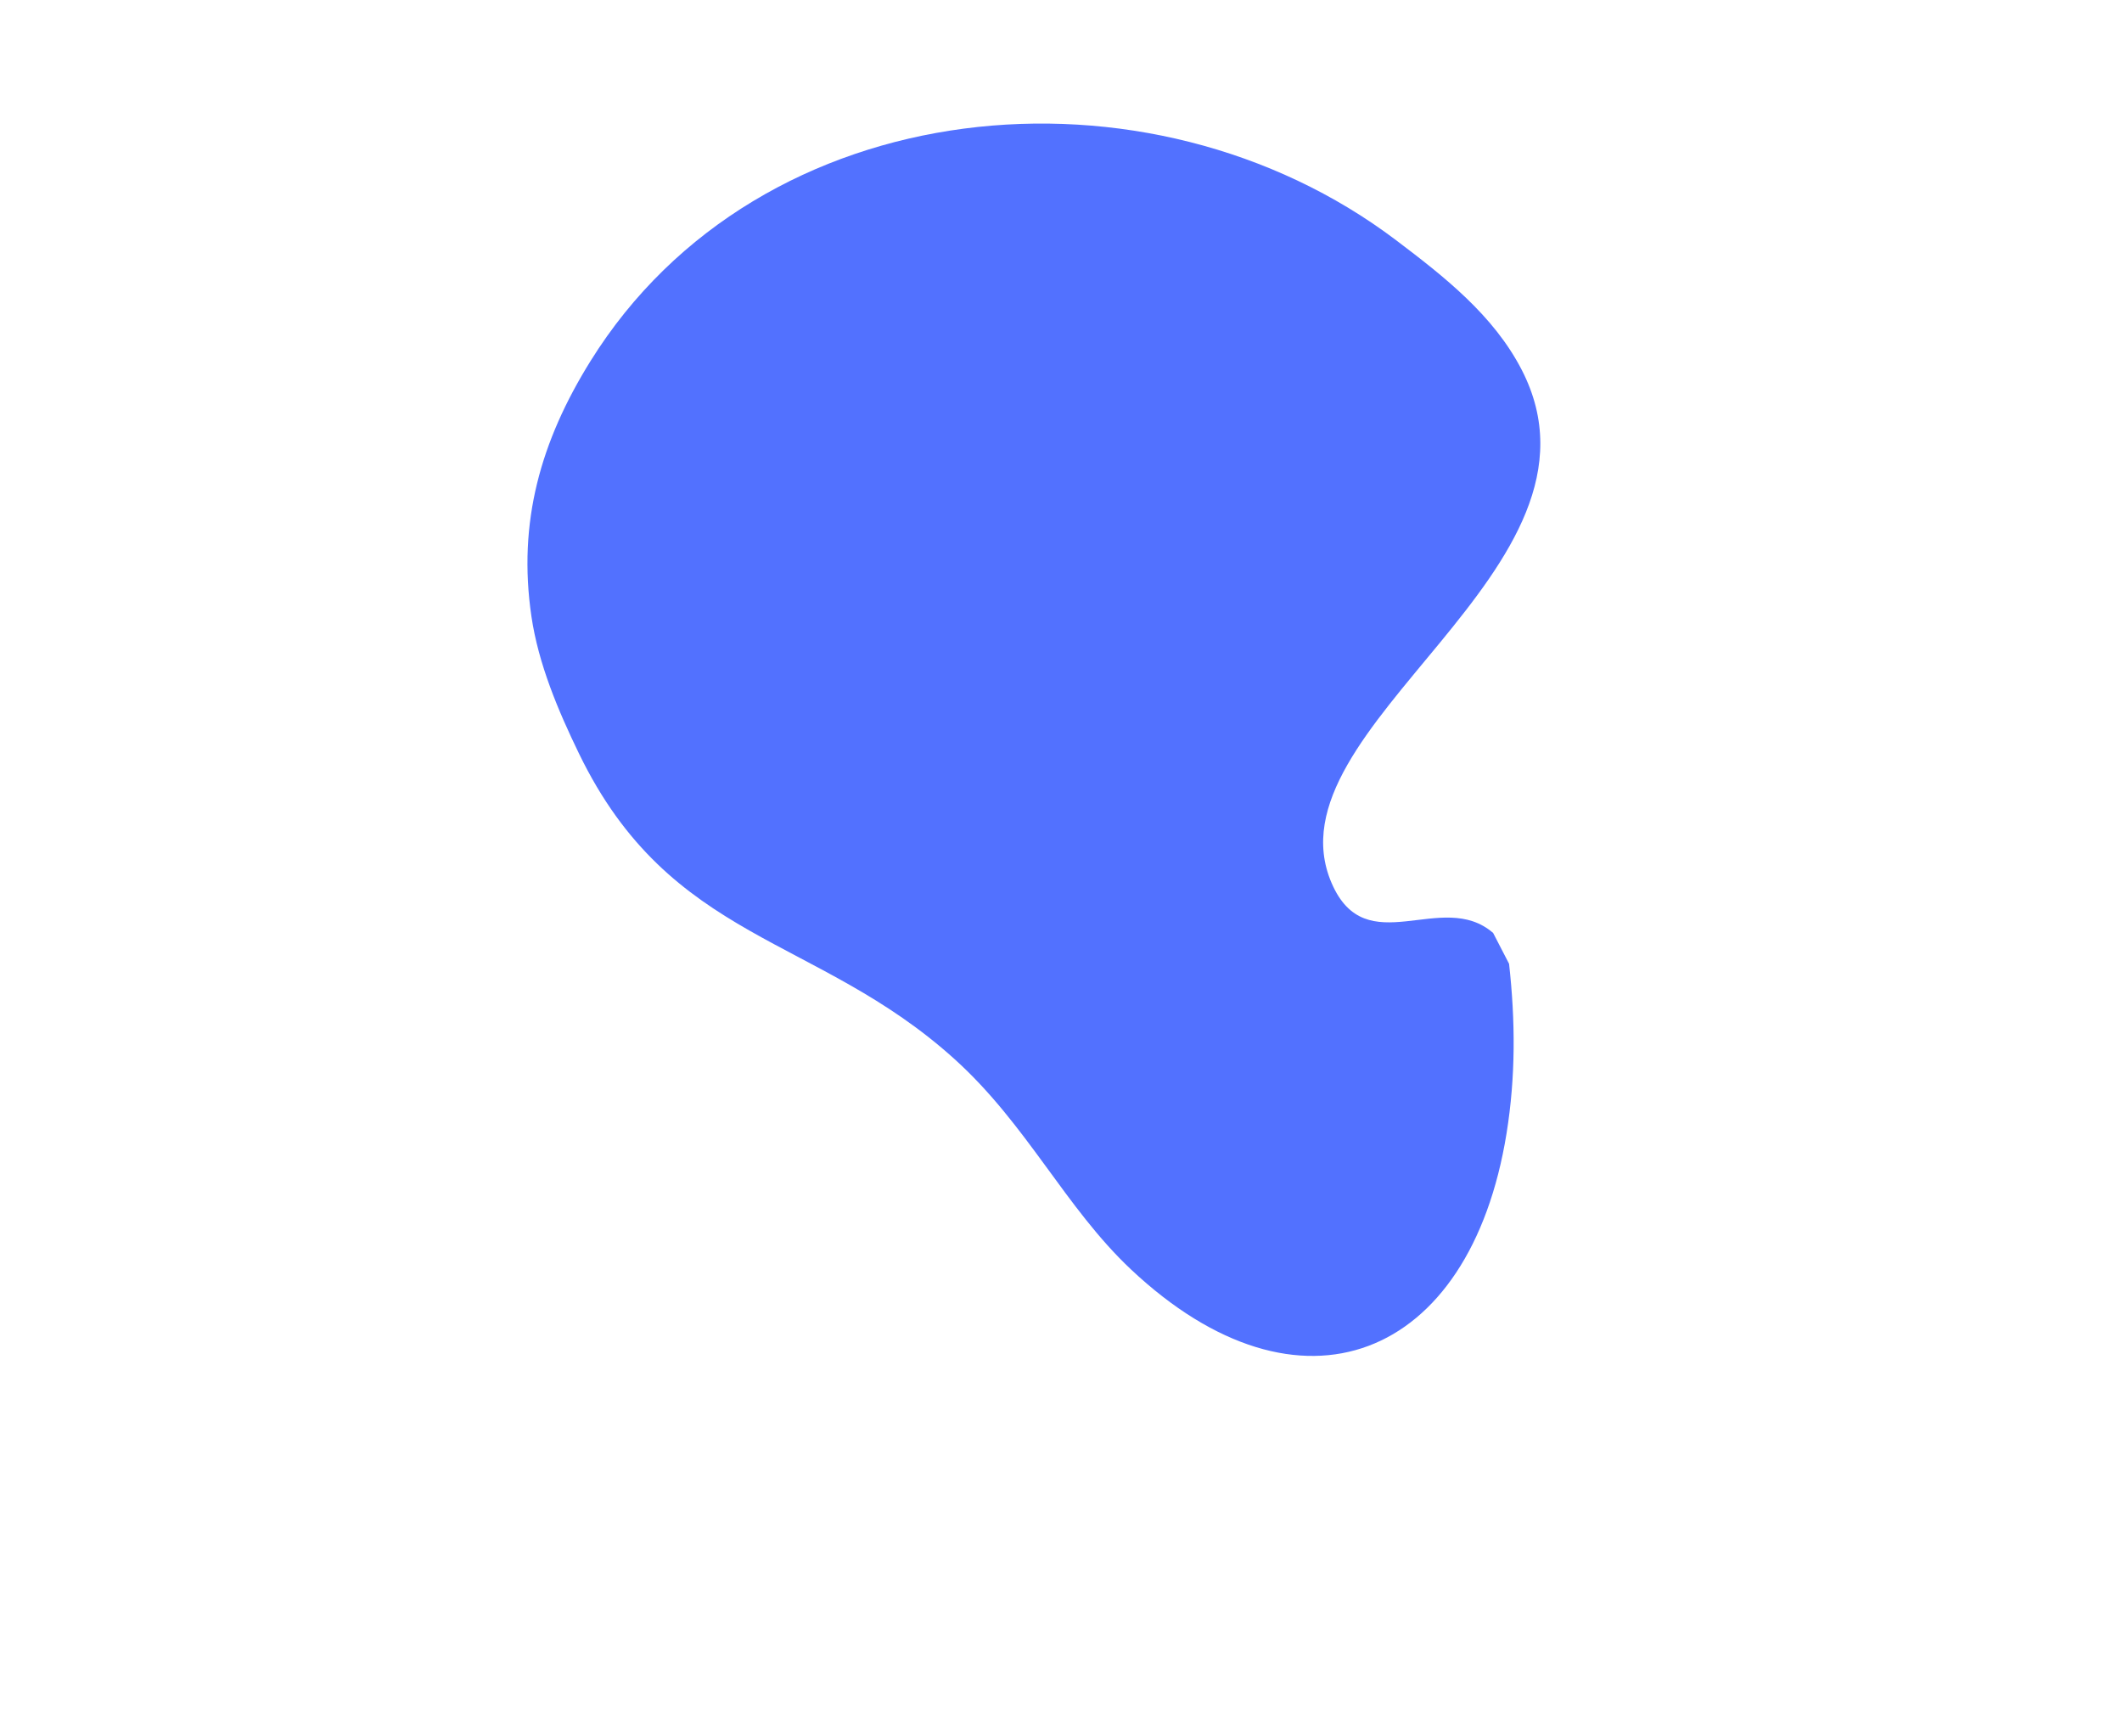 <svg xmlns="http://www.w3.org/2000/svg" xmlns:xlink="http://www.w3.org/1999/xlink" width="880" zoomAndPan="magnify" viewBox="0 0 660 540" height="720" preserveAspectRatio="xMidYMid meet" version="1.0"><path fill="rgb(32.159%, 44.31%, 100%)" d="M 469.363 299.73 C 471.332 317.469 471.426 334.836 468.578 352.48 C 457.219 422.918 404.277 444.184 351.754 394.77 C 331.285 375.508 319.473 349.758 296.867 329.348 C 254.016 290.668 208.613 293.176 180.082 234.355 C 173.594 220.984 167.461 206.488 165.285 191.68 C 160.977 162.367 168.168 137.199 183.637 112.328 C 236.227 27.766 357.34 16.543 434.238 74.715 C 449.156 86 464.539 98.027 473.289 115.004 C 505.301 177.121 393.27 225.91 414.141 274.559 C 424.852 299.527 448.438 276.301 464.41 290.145 L 469.363 299.73 " fill-opacity="1" fill-rule="evenodd"/></svg>